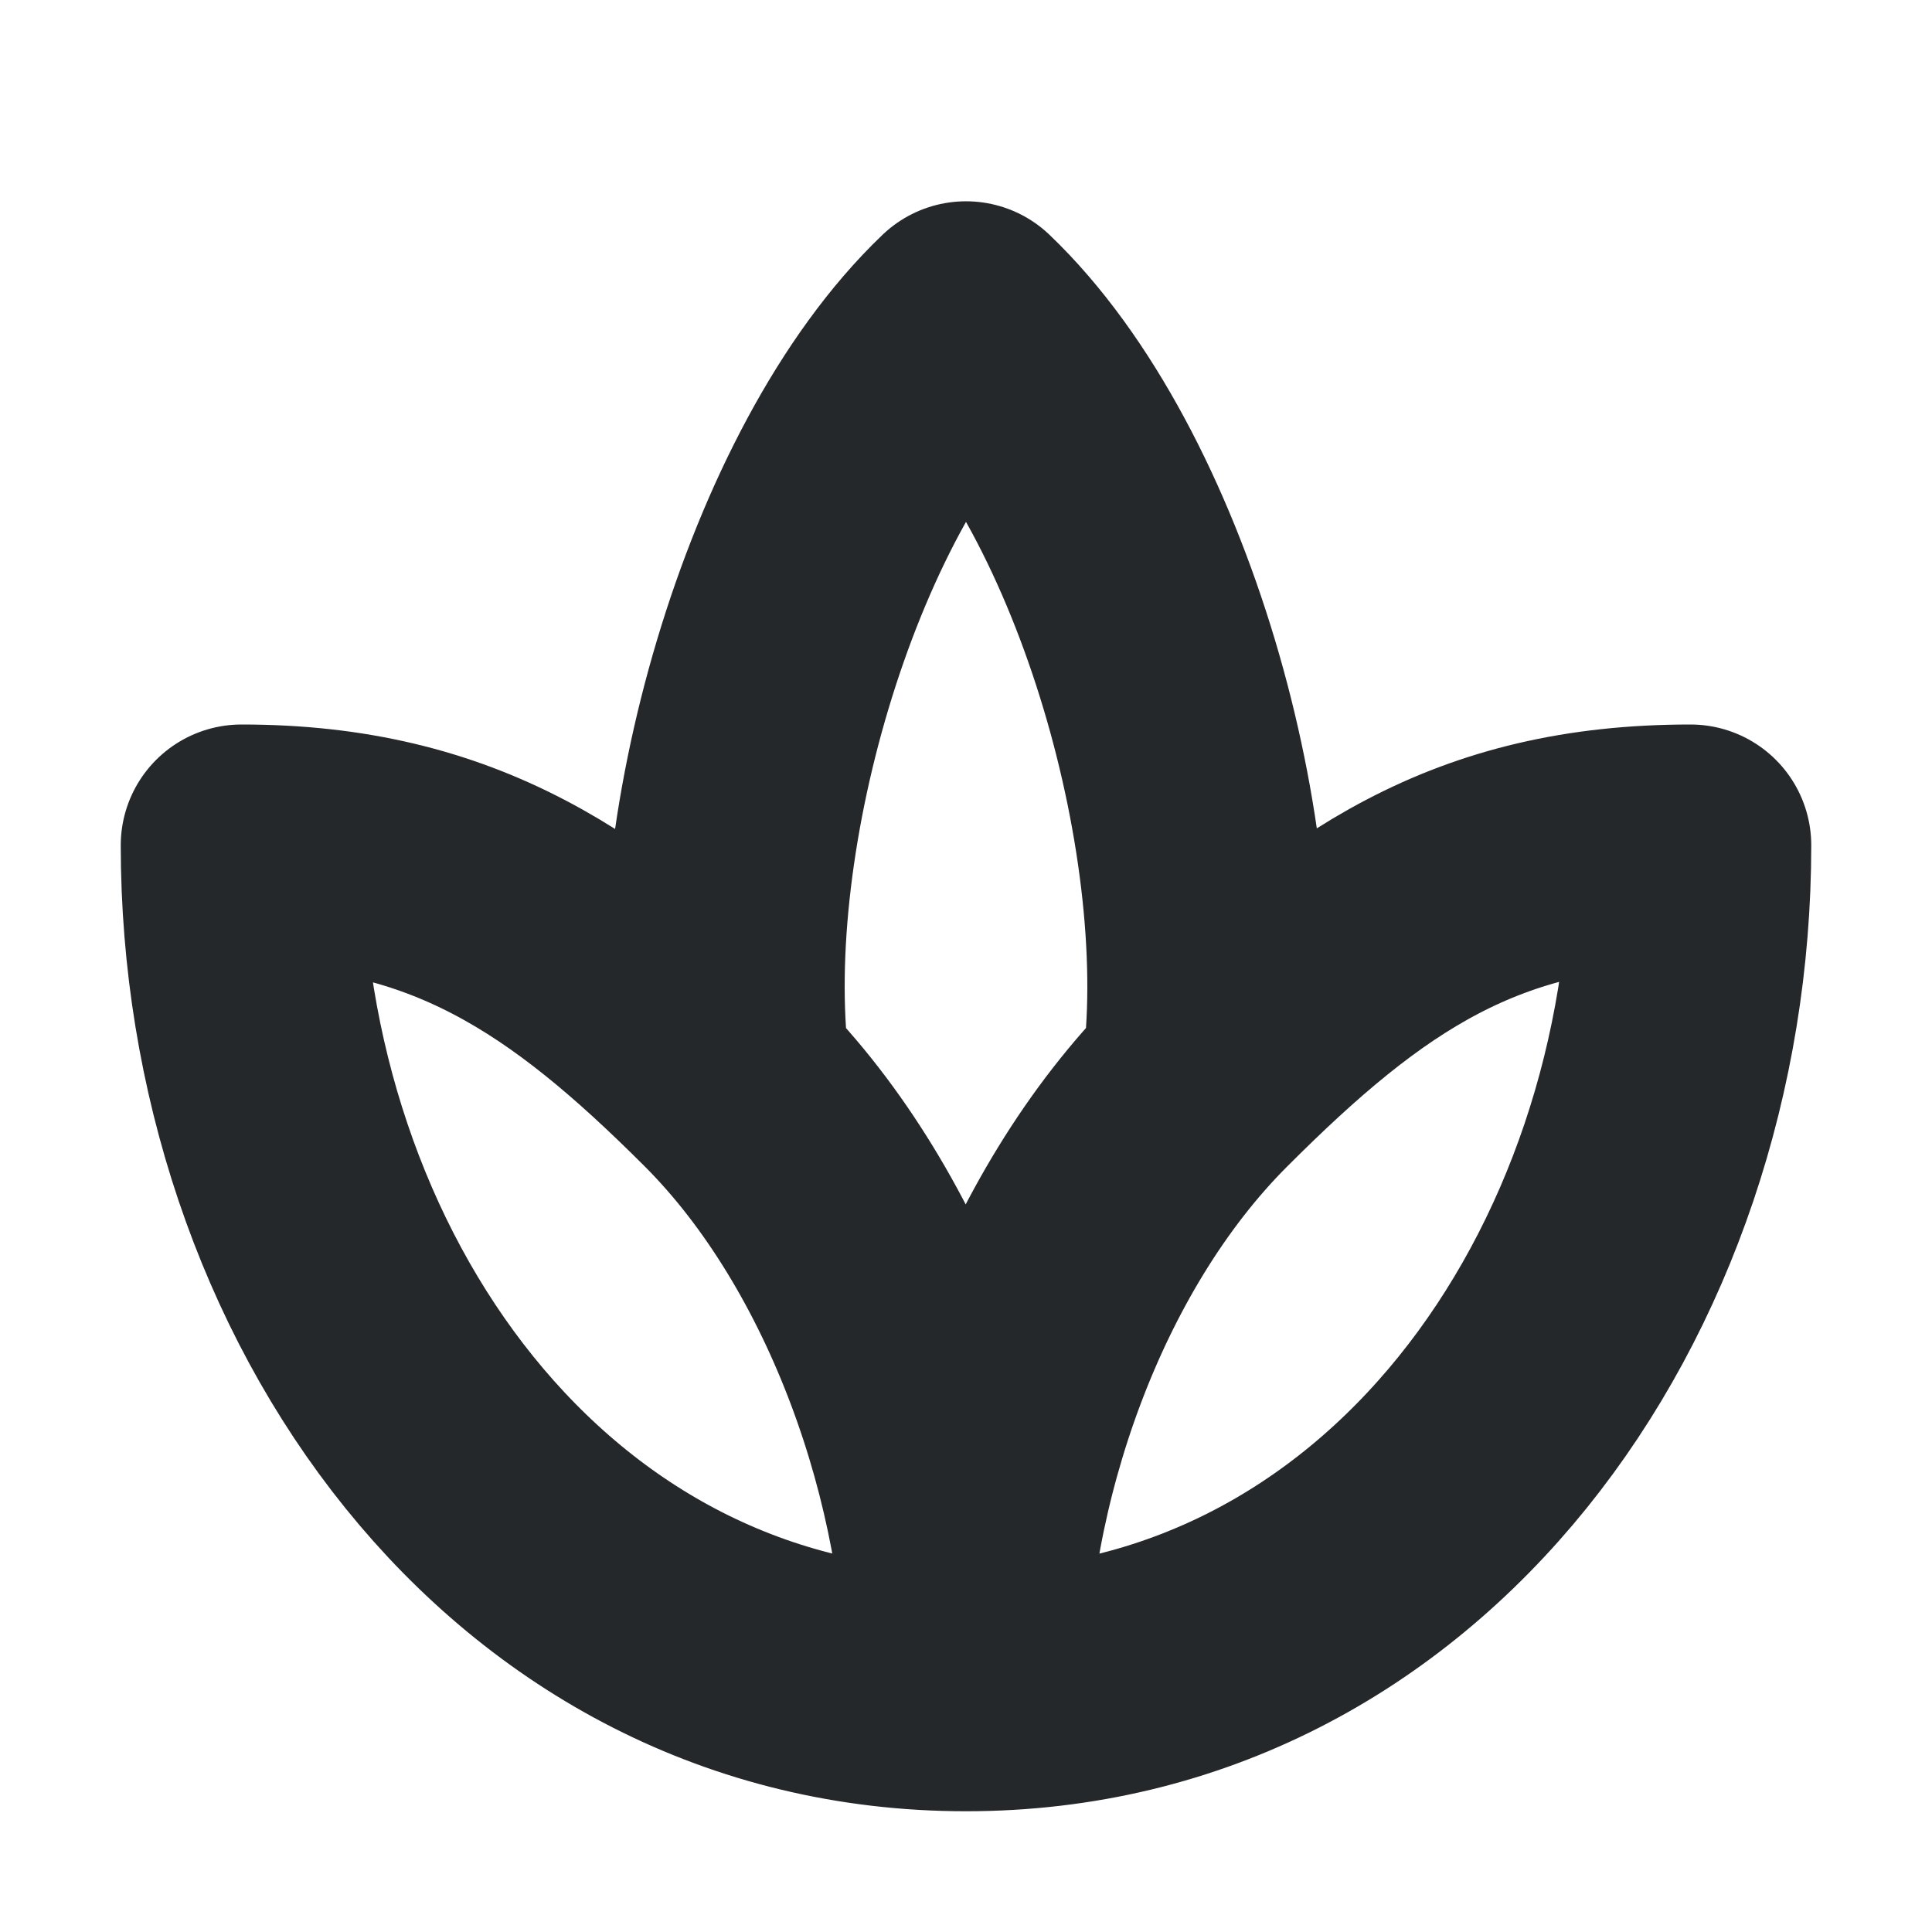 <svg width="16" height="16" viewBox="0 0 16 16" fill="none" xmlns="http://www.w3.org/2000/svg">
<path d="M8 14C8 12.232 8.702 10.203 9.953 8.953M8 14C4.369 14 2 10.631 2 7C3.751 7 4.809 7.715 6.047 8.953M8 14C11.631 14 14 10.631 14 7C12.232 7 11.203 7.702 9.953 8.953M8 14C8 12.249 7.285 10.191 6.047 8.953M9.953 8.953C10.227 7.025 9.389 3.993 8 2.667C6.611 3.993 5.773 7.025 6.047 8.953" stroke="#24282B" stroke-width="2" stroke-linecap="round" stroke-linejoin="round"/>
</svg>
